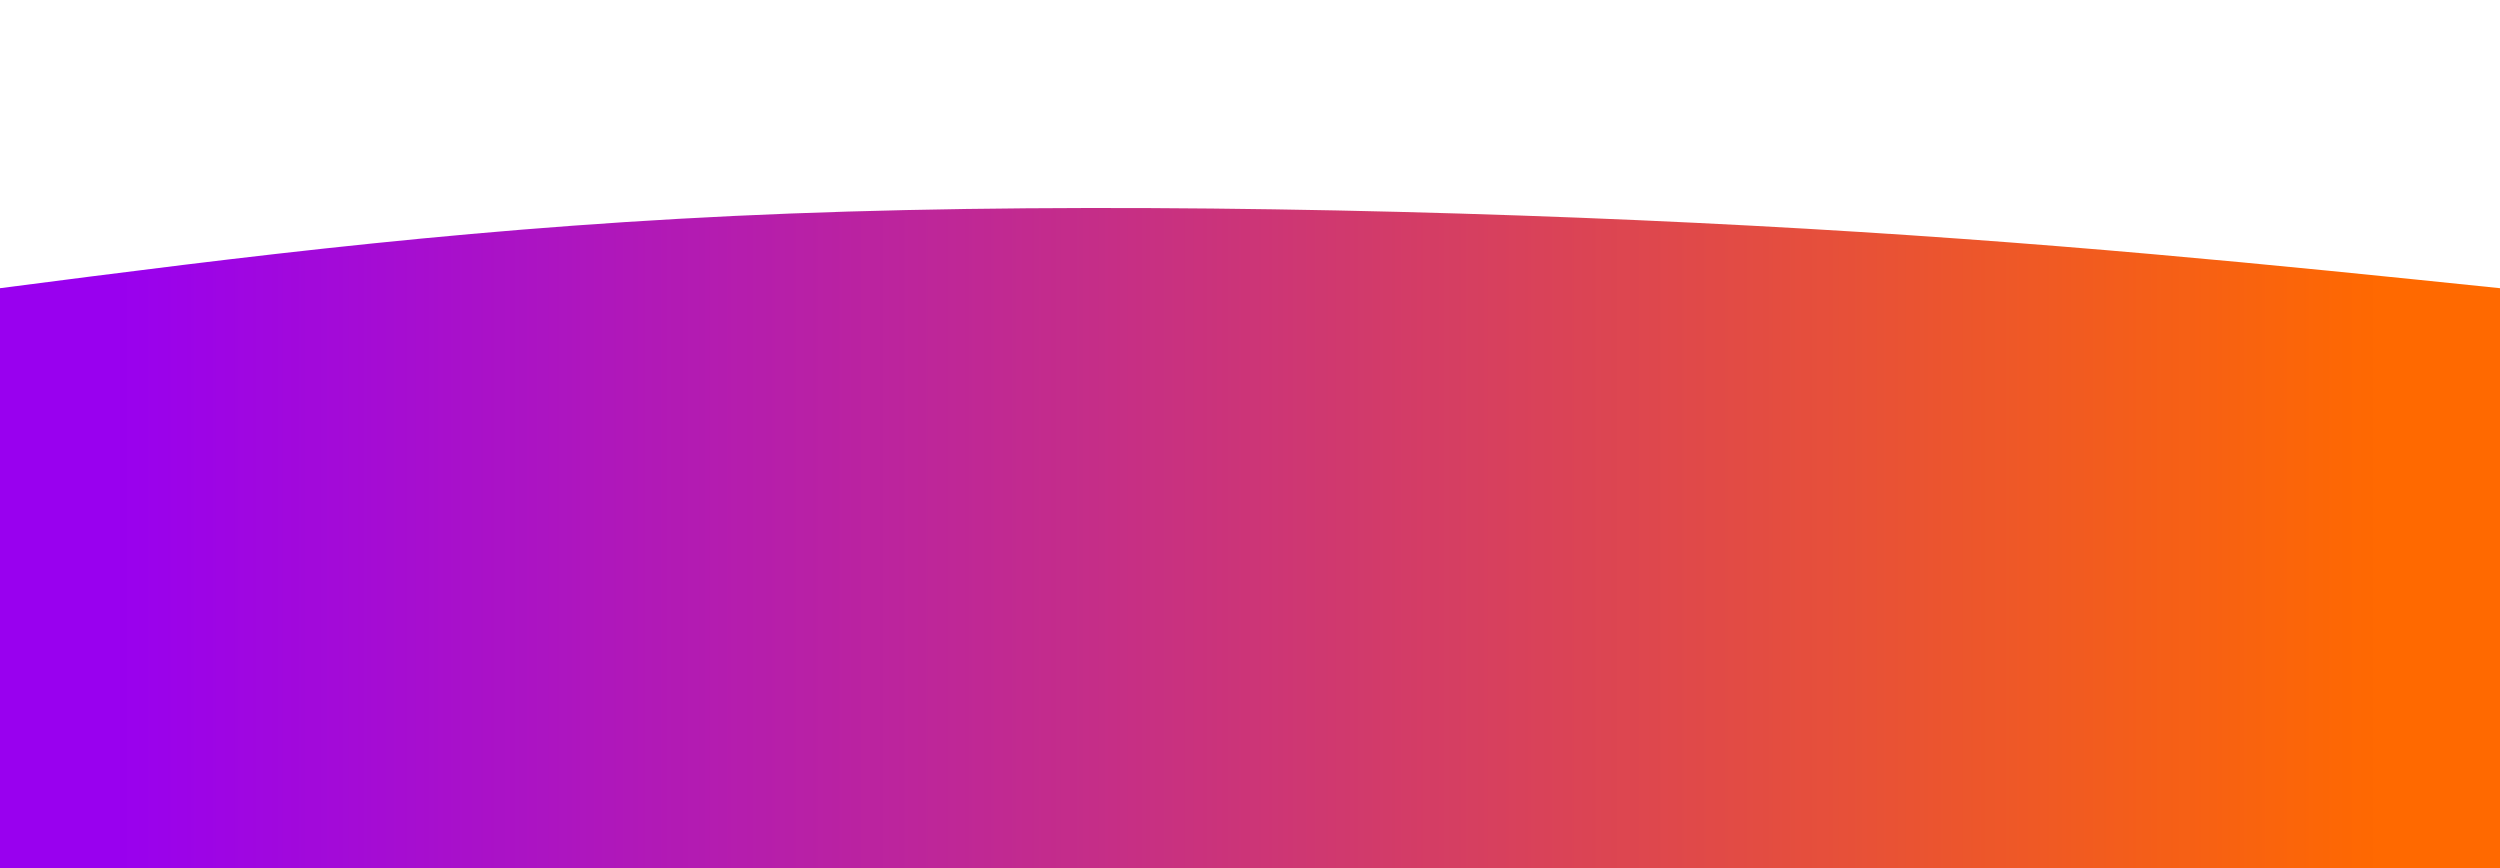 <svg width="100%" height="100%" id="svg" viewBox="0 0 1440 500" xmlns="http://www.w3.org/2000/svg" class="transition duration-300 ease-in-out delay-150"><style>
          .path-0{
            animation:pathAnim-0 4s;
            animation-timing-function: linear;
            animation-iteration-count: infinite;
          }
          @keyframes pathAnim-0{
            0%{
              d: path("M 0,500 C 0,500 0,166 0,166 C 140.133,147.867 280.267,129.733 455,123 C 629.733,116.267 839.067,120.933 1009,130 C 1178.933,139.067 1309.467,152.533 1440,166 C 1440,166 1440,500 1440,500 Z");
            }
            25%{
              d: path("M 0,500 C 0,500 0,166 0,166 C 188.133,163.067 376.267,160.133 526,157 C 675.733,153.867 787.067,150.533 933,152 C 1078.933,153.467 1259.467,159.733 1440,166 C 1440,166 1440,500 1440,500 Z");
            }
            50%{
              d: path("M 0,500 C 0,500 0,166 0,166 C 127.6,175.867 255.2,185.733 425,192 C 594.8,198.267 806.8,200.933 983,196 C 1159.2,191.067 1299.6,178.533 1440,166 C 1440,166 1440,500 1440,500 Z");
            }
            75%{
              d: path("M 0,500 C 0,500 0,166 0,166 C 119.733,136.933 239.467,107.867 392,114 C 544.533,120.133 729.867,161.467 910,176 C 1090.133,190.533 1265.067,178.267 1440,166 C 1440,166 1440,500 1440,500 Z");
            }
            100%{
              d: path("M 0,500 C 0,500 0,166 0,166 C 140.133,147.867 280.267,129.733 455,123 C 629.733,116.267 839.067,120.933 1009,130 C 1178.933,139.067 1309.467,152.533 1440,166 C 1440,166 1440,500 1440,500 Z");
            }
          }</style><defs><linearGradient id="gradient" x1="0%" y1="50%" x2="100%" y2="50%"><stop offset="5%" stop-color="#9900ef88"></stop><stop offset="95%" stop-color="#ff690088"></stop></linearGradient></defs><path d="M 0,500 C 0,500 0,166 0,166 C 140.133,147.867 280.267,129.733 455,123 C 629.733,116.267 839.067,120.933 1009,130 C 1178.933,139.067 1309.467,152.533 1440,166 C 1440,166 1440,500 1440,500 Z" stroke="none" stroke-width="0" fill="url(#gradient)" class="transition-all duration-300 ease-in-out delay-150 path-0"></path><style>
          .path-1{
            animation:pathAnim-1 4s;
            animation-timing-function: linear;
            animation-iteration-count: infinite;
          }
          @keyframes pathAnim-1{
            0%{
              d: path("M 0,500 C 0,500 0,333 0,333 C 143.2,336.6 286.4,340.2 445,331 C 603.6,321.8 777.6,299.8 946,298 C 1114.4,296.2 1277.2,314.6 1440,333 C 1440,333 1440,500 1440,500 Z");
            }
            25%{
              d: path("M 0,500 C 0,500 0,333 0,333 C 200,349.133 400,365.267 565,372 C 730,378.733 860,376.067 1000,368 C 1140,359.933 1290,346.467 1440,333 C 1440,333 1440,500 1440,500 Z");
            }
            50%{
              d: path("M 0,500 C 0,500 0,333 0,333 C 164.4,331.133 328.8,329.267 472,318 C 615.2,306.733 737.2,286.067 895,287 C 1052.8,287.933 1246.4,310.467 1440,333 C 1440,333 1440,500 1440,500 Z");
            }
            75%{
              d: path("M 0,500 C 0,500 0,333 0,333 C 160.8,365.667 321.6,398.333 489,387 C 656.4,375.667 830.4,320.333 990,304 C 1149.6,287.667 1294.8,310.333 1440,333 C 1440,333 1440,500 1440,500 Z");
            }
            100%{
              d: path("M 0,500 C 0,500 0,333 0,333 C 143.2,336.6 286.4,340.2 445,331 C 603.6,321.8 777.6,299.8 946,298 C 1114.4,296.2 1277.2,314.6 1440,333 C 1440,333 1440,500 1440,500 Z");
            }
          }</style><defs><linearGradient id="gradient" x1="0%" y1="50%" x2="100%" y2="50%"><stop offset="5%" stop-color="#9900efff"></stop><stop offset="95%" stop-color="#ff6900ff"></stop></linearGradient></defs><path d="M 0,500 C 0,500 0,333 0,333 C 143.2,336.6 286.4,340.2 445,331 C 603.6,321.8 777.6,299.8 946,298 C 1114.4,296.2 1277.2,314.6 1440,333 C 1440,333 1440,500 1440,500 Z" stroke="none" stroke-width="0" fill="url(#gradient)" class="transition-all duration-300 ease-in-out delay-150 path-1"></path></svg>